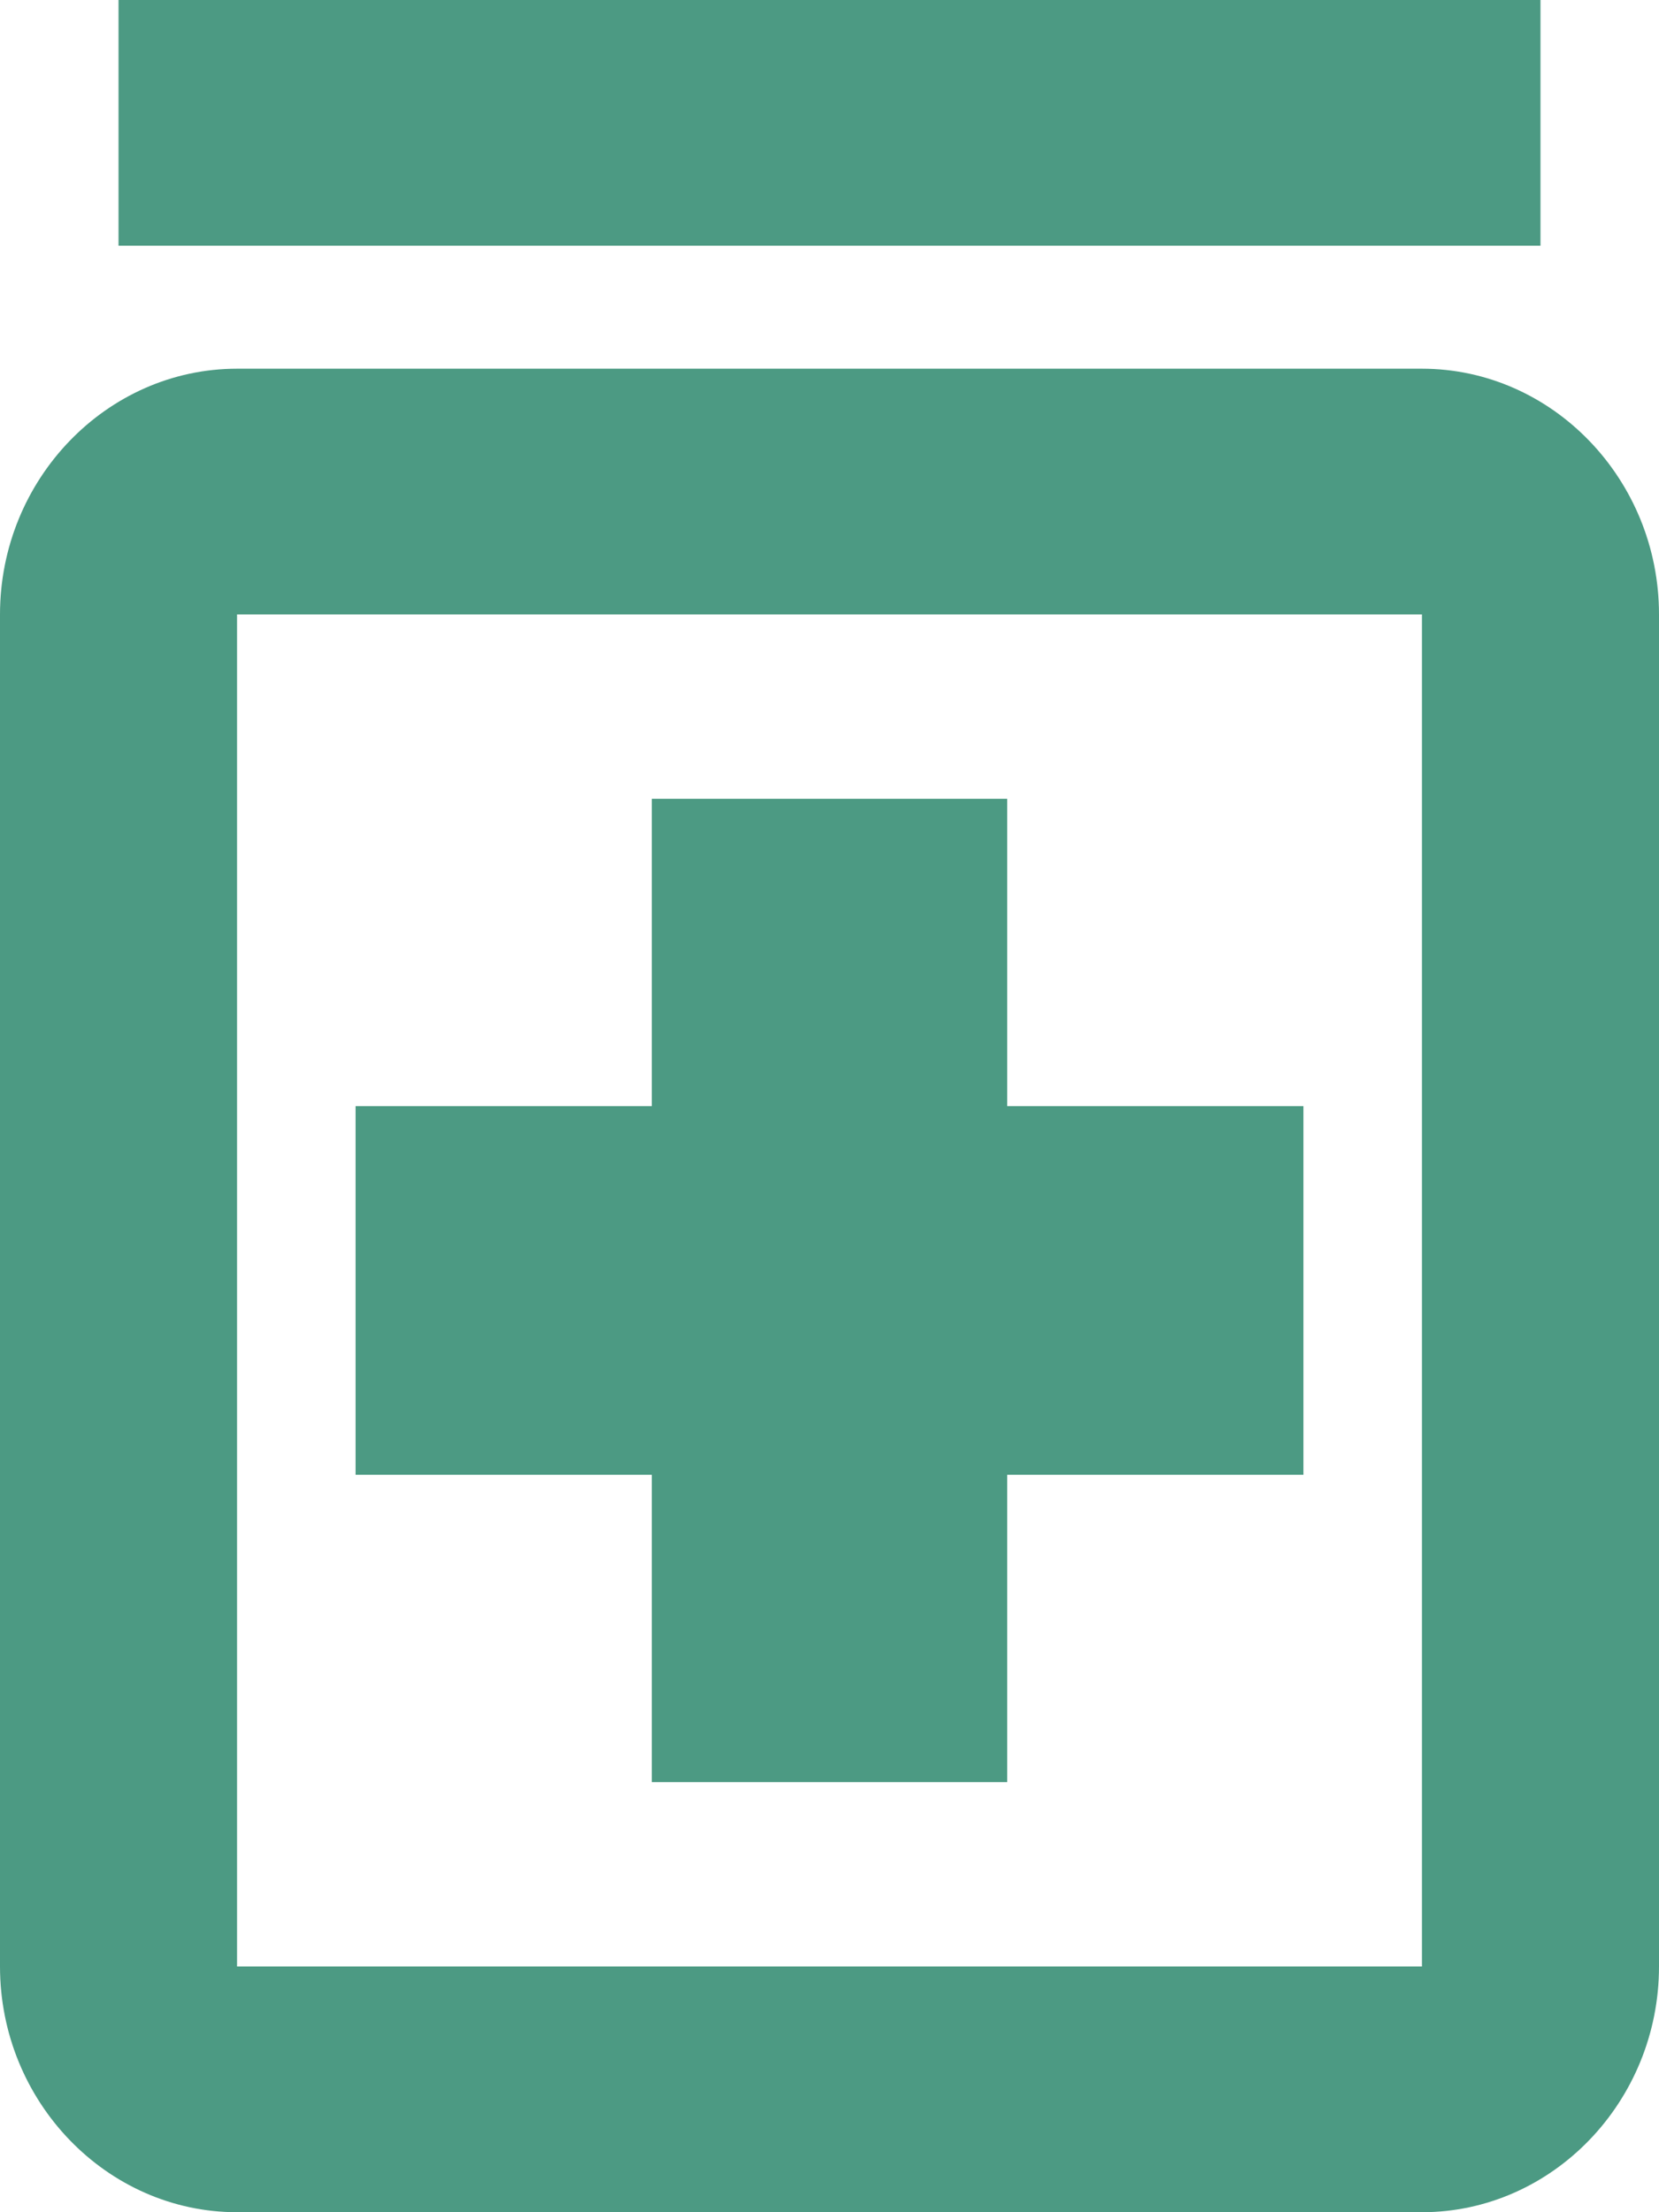 <svg width="9" height="12" viewBox="0 0 9 12" fill="none" xmlns="http://www.w3.org/2000/svg">
<path d="M3.536 8H1.929V6H3.536V4.333H5.464V6H7.071V8H5.464V9.667H3.536V8ZM9 3.333V10.667C9 11.4 8.421 12 7.714 12H1.286C0.579 12 0 11.4 0 10.667V3.333C0 2.6 0.579 2 1.286 2H7.714C8.421 2 9 2.6 9 3.333ZM7.714 3.333H1.286V10.667H7.714V3.333ZM8.357 0H0.643V1.333H8.357V0Z" fill="#4C9A83"/>
</svg>
